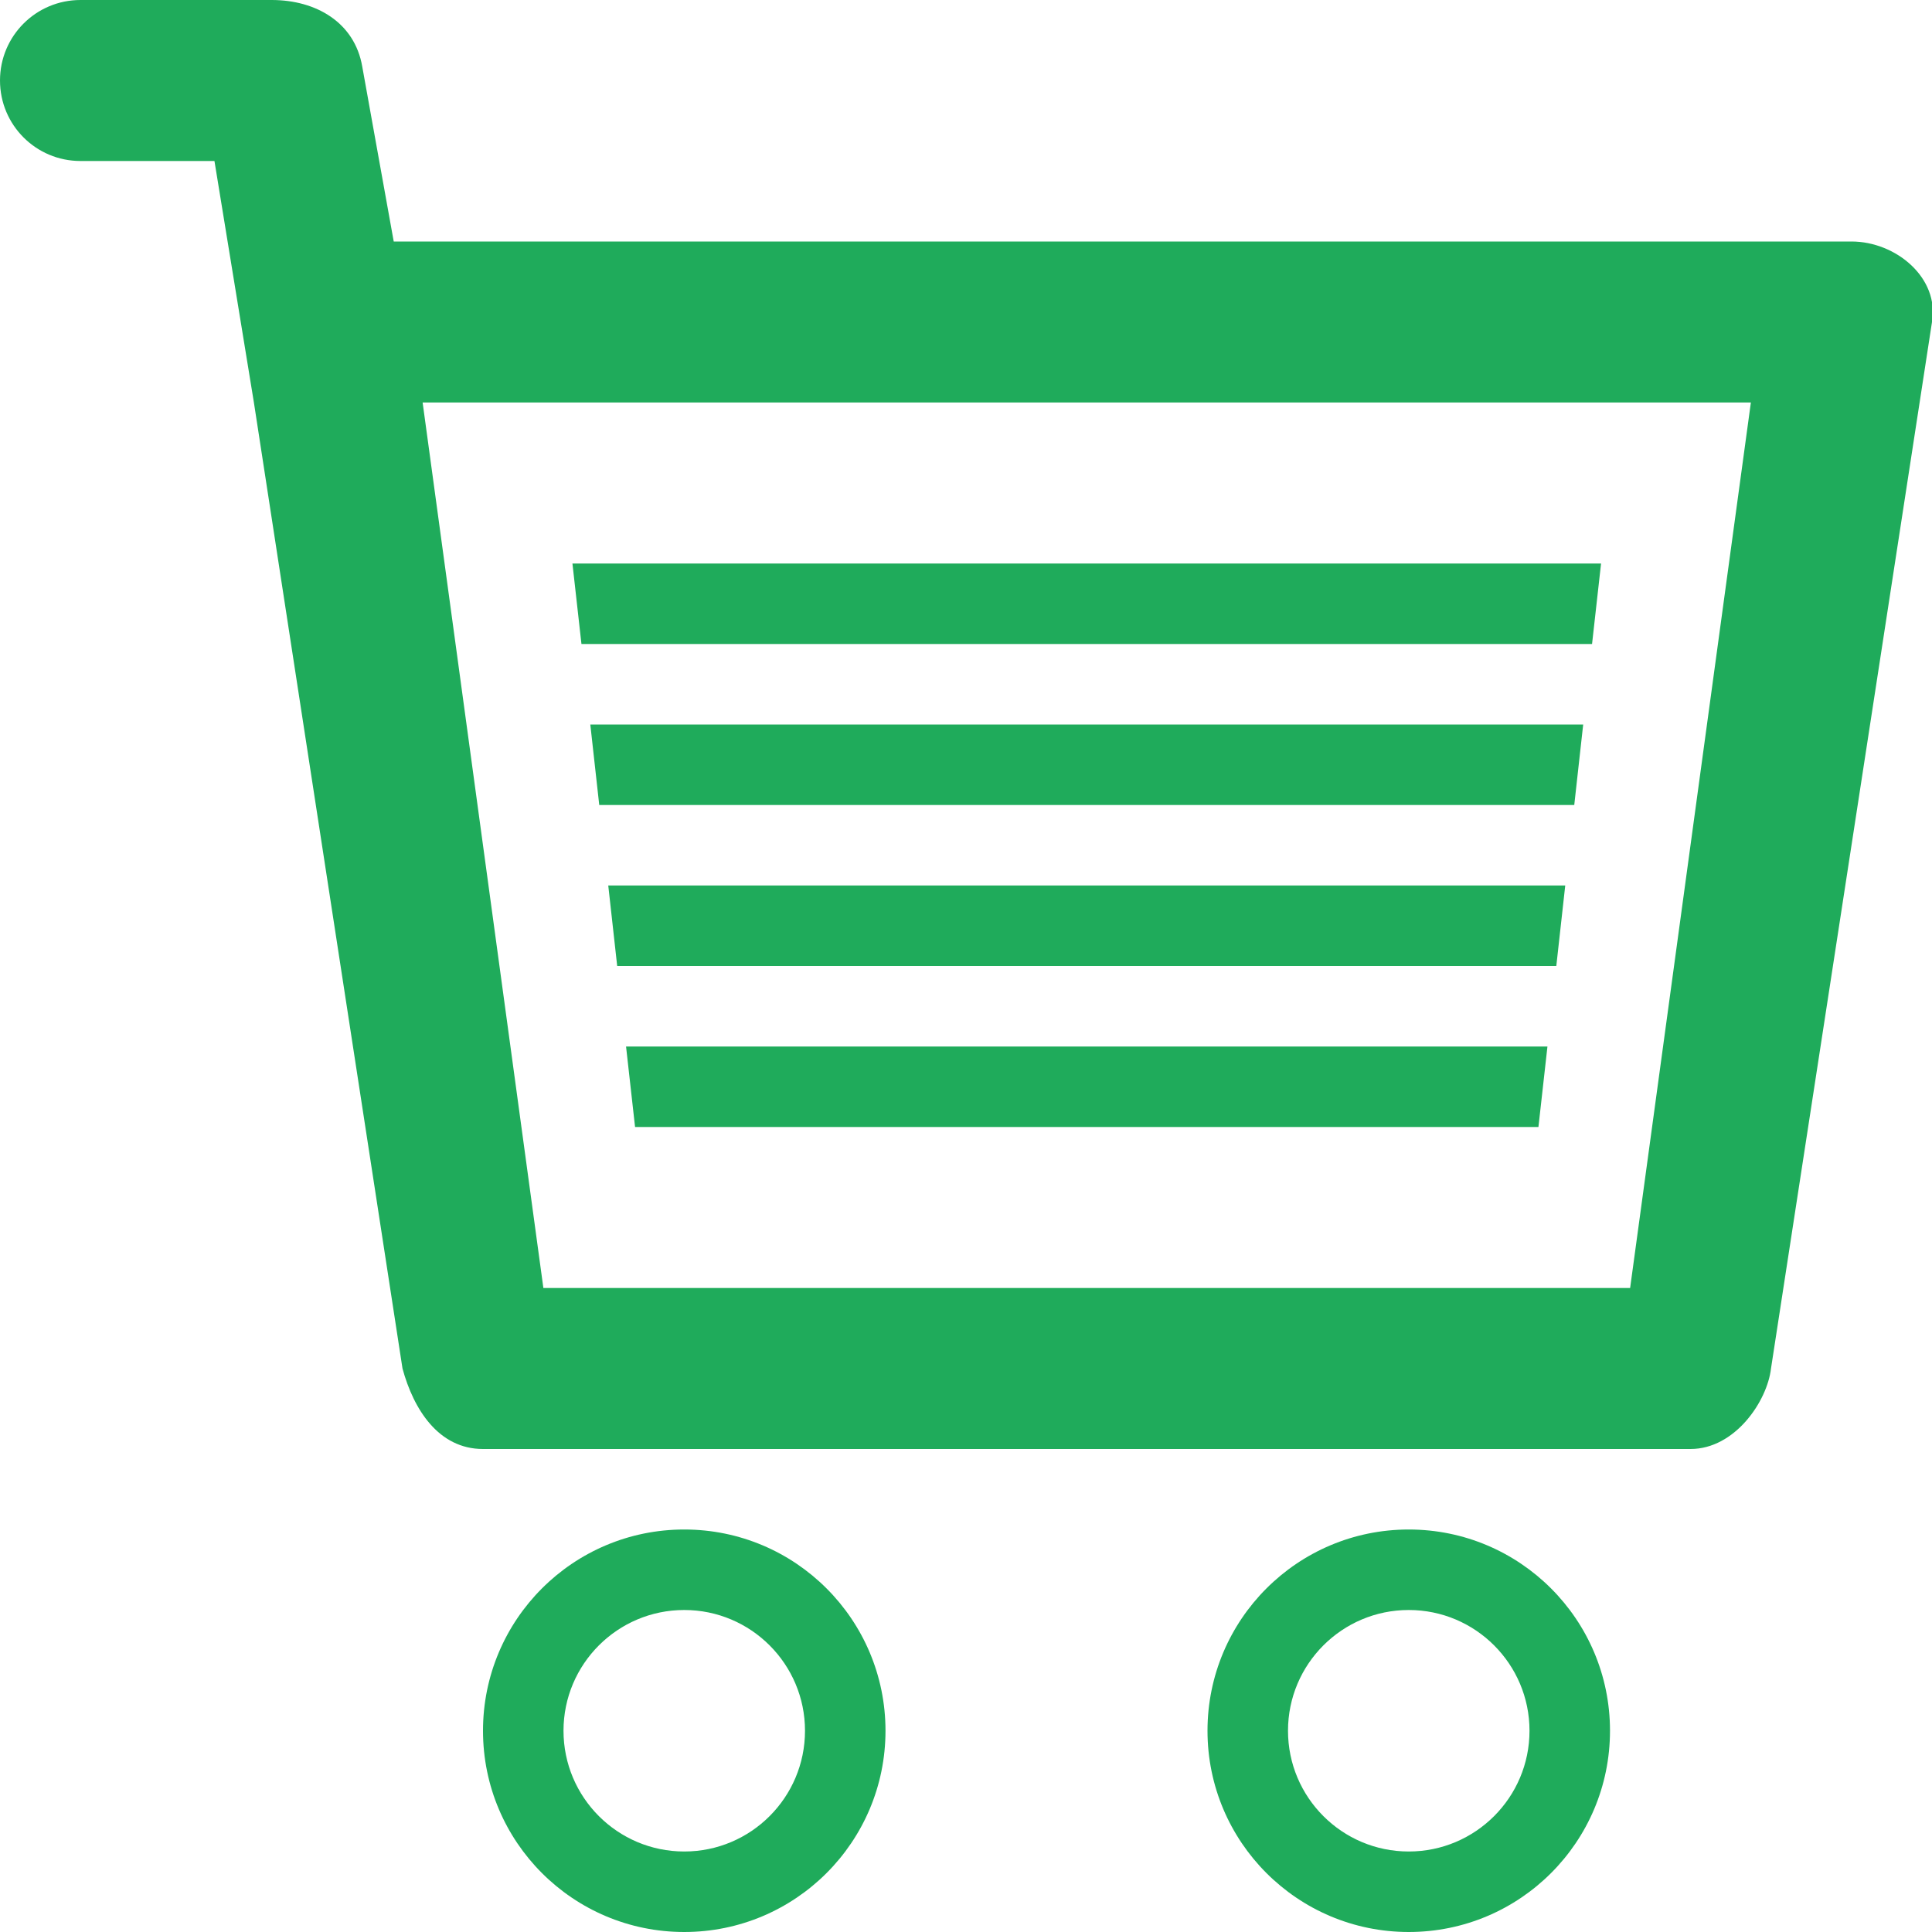 <?xml version="1.0" encoding="UTF-8"?>
<svg width="24px" height="24px" viewBox="0 0 24 24" version="1.1" xmlns="http://www.w3.org/2000/svg" xmlns:xlink="http://www.w3.org/1999/xlink">
    <!-- Generator: Sketch 52.5 (67469) - http://www.bohemiancoding.com/sketch -->
    <title>Orders</title>
    <desc>Created with Sketch.</desc>
    <g id="Dashboard" stroke="none" stroke-width="1" fill="none" fill-rule="evenodd">
        <g transform="translate(-43, -714)" fill="#1FAB5B" id="Nav">
            <g transform="translate(-6, 0)">
                <g id="Nav---Active-Links-and-Icons" transform="translate(0, 80)">
                    <g id="Active-Orders" transform="translate(0, 612)">
                        <g id="Orders" transform="translate(49, 22)">
                            <path d="M20.25,16 L6.75,16 L5.25,5 L21.75,5 L20.25,16 Z M23,3 L4.891,3 L4.5,0.827 C4.406,0.28 3.928,0 3.375,0 L1,0 C0.447,0 0,0.447 0,1 C0,1.553 0.447,2 1,2 L2.664,2 L3.154,5 L5,17 C5.137,17.506 5.447,18 6,18 L21,18 C21.553,18 21.953,17.406 22,17 L24,4 C24.094,3.453 23.553,3 23,3 Z" id="Fill-1"></path>
                            <path d="M17.5,23 C16.672,23 16,22.328 16,21.5 C16,20.672 16.672,20 17.5,20 C18.328,20 19,20.672 19,21.5 C19,22.328 18.328,23 17.5,23 M17.5,19 C16.119,19 15,20.119 15,21.5 C15,22.881 16.119,24 17.5,24 C18.881,24 20,22.881 20,21.5 C20,20.119 18.881,19 17.5,19" id="Fill-3"></path>
                            <path d="M8.5,23 C7.672,23 7,22.328 7,21.5 C7,20.672 7.672,20 8.5,20 C9.328,20 10,20.672 10,21.5 C10,22.328 9.328,23 8.5,23 M8.5,19 C7.119,19 6,20.119 6,21.5 C6,22.881 7.119,24 8.5,24 C9.881,24 11,22.881 11,21.5 C11,20.119 9.881,19 8.5,19" id="Fill-5"></path>
                            <polygon id="Fill-7" points="19.777 8 19.889 7 7.111 7 7.223 8"></polygon>
                            <polygon id="Fill-9" points="7.444 10 19.556 10 19.667 9 7.333 9"></polygon>
                            <polygon id="Fill-11" points="7.667 12 19.333 12 19.444 11 7.556 11"></polygon>
                            <polygon id="Fill-13" points="7.889 14 19.111 14 19.223 13 7.777 13"></polygon>
                        </g>
                    </g>
                </g>
            </g>
        </g>
    </g>
</svg>